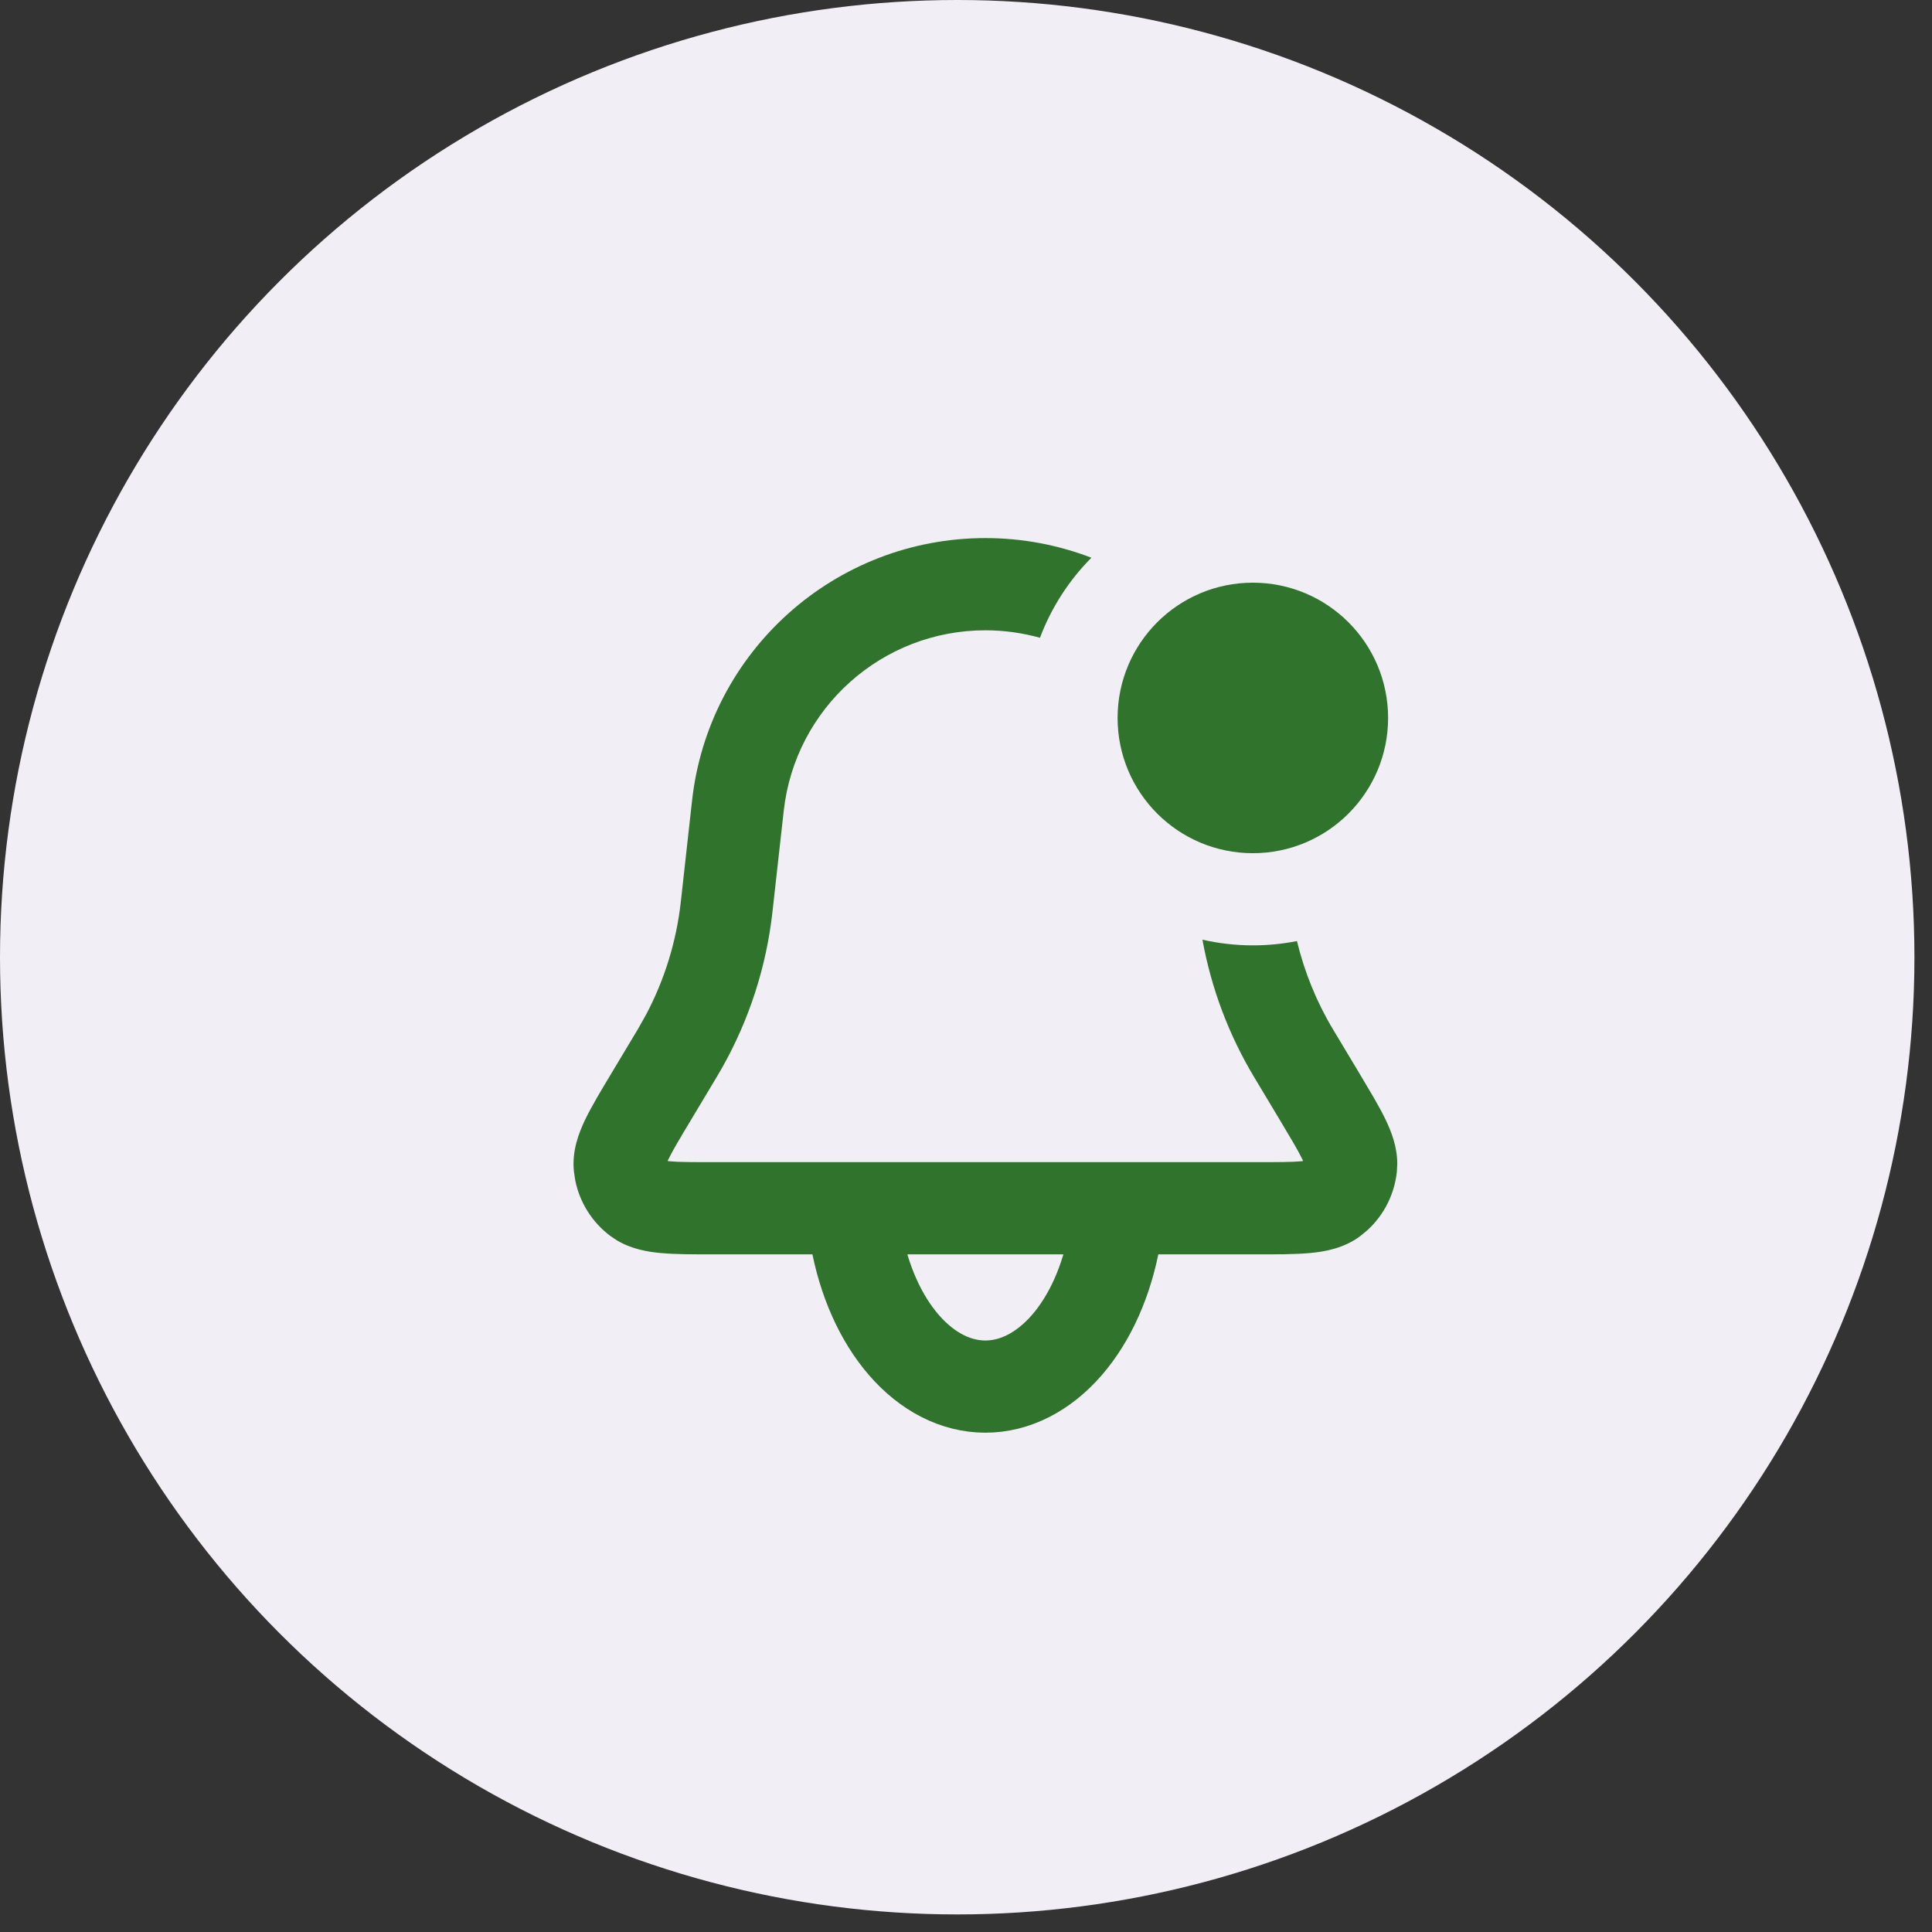 <svg width="53" height="53" viewBox="0 0 53 53" fill="none" xmlns="http://www.w3.org/2000/svg">
<rect x="0" y="0" width="53" height="53" fill="#333333" stroke="none"/>
<circle cx="26.259" cy="26.259" r="26.259" fill="#F1EEF6"/>
<path d="M27.032 14.761C28.053 14.761 29.035 14.952 29.94 15.3C29.326 15.919 28.842 16.665 28.529 17.496C28.051 17.363 27.549 17.291 27.032 17.291C24.195 17.291 21.813 19.424 21.5 22.243L21.191 25.014C21.024 26.516 20.555 27.968 19.814 29.283L19.662 29.544L18.956 30.722C18.639 31.25 18.448 31.57 18.332 31.81C18.326 31.824 18.321 31.837 18.316 31.849C18.329 31.851 18.343 31.855 18.358 31.856C18.623 31.881 18.997 31.881 19.612 31.881H34.452C35.066 31.881 35.44 31.88 35.705 31.856C35.719 31.855 35.734 31.851 35.747 31.849C35.741 31.837 35.737 31.823 35.731 31.81C35.673 31.69 35.596 31.55 35.495 31.374L35.108 30.722L34.402 29.544C33.705 28.382 33.227 27.106 32.986 25.778C33.431 25.879 33.893 25.934 34.369 25.934C34.783 25.934 35.187 25.893 35.579 25.816C35.785 26.668 36.117 27.487 36.571 28.243L37.277 29.42L37.686 30.11C37.811 30.326 37.921 30.529 38.01 30.714C38.163 31.032 38.329 31.447 38.331 31.922L38.321 32.13C38.259 32.751 37.972 33.324 37.517 33.743L37.312 33.912C36.858 34.249 36.339 34.337 35.938 34.374C35.529 34.412 35.016 34.411 34.452 34.411H19.612C19.047 34.411 18.535 34.412 18.125 34.374C17.775 34.342 17.333 34.27 16.924 34.027L16.752 33.912C16.251 33.54 15.908 32.998 15.783 32.393L15.743 32.13C15.687 31.568 15.879 31.077 16.053 30.714C16.231 30.344 16.496 29.905 16.787 29.42L17.493 28.243L17.723 27.835C18.233 26.872 18.557 25.82 18.677 24.735L18.985 21.963C19.44 17.863 22.907 14.761 27.032 14.761ZM33.161 17.569C34.198 18.77 34.892 20.282 35.079 21.963L35.086 22.032C34.859 22.101 34.618 22.14 34.369 22.14L34.119 22.128C33.31 22.045 32.621 21.569 32.24 20.894C32.177 20.729 32.108 20.567 32.031 20.41C31.962 20.183 31.923 19.943 31.923 19.694C31.924 18.783 32.422 17.99 33.161 17.569Z" fill="#30732D"/>
<path d="M23.488 33.959C23.697 35.129 24.158 36.163 24.799 36.901C25.439 37.638 26.224 38.038 27.032 38.038C27.839 38.038 28.624 37.638 29.265 36.901C29.906 36.163 30.366 35.129 30.575 33.959" stroke="#30732D" stroke-width="2.529" stroke-linecap="round"/>
<circle cx="34.369" cy="19.695" r="3.078" fill="#30732D" stroke="#30732D" stroke-width="1.265"/>
</svg>
